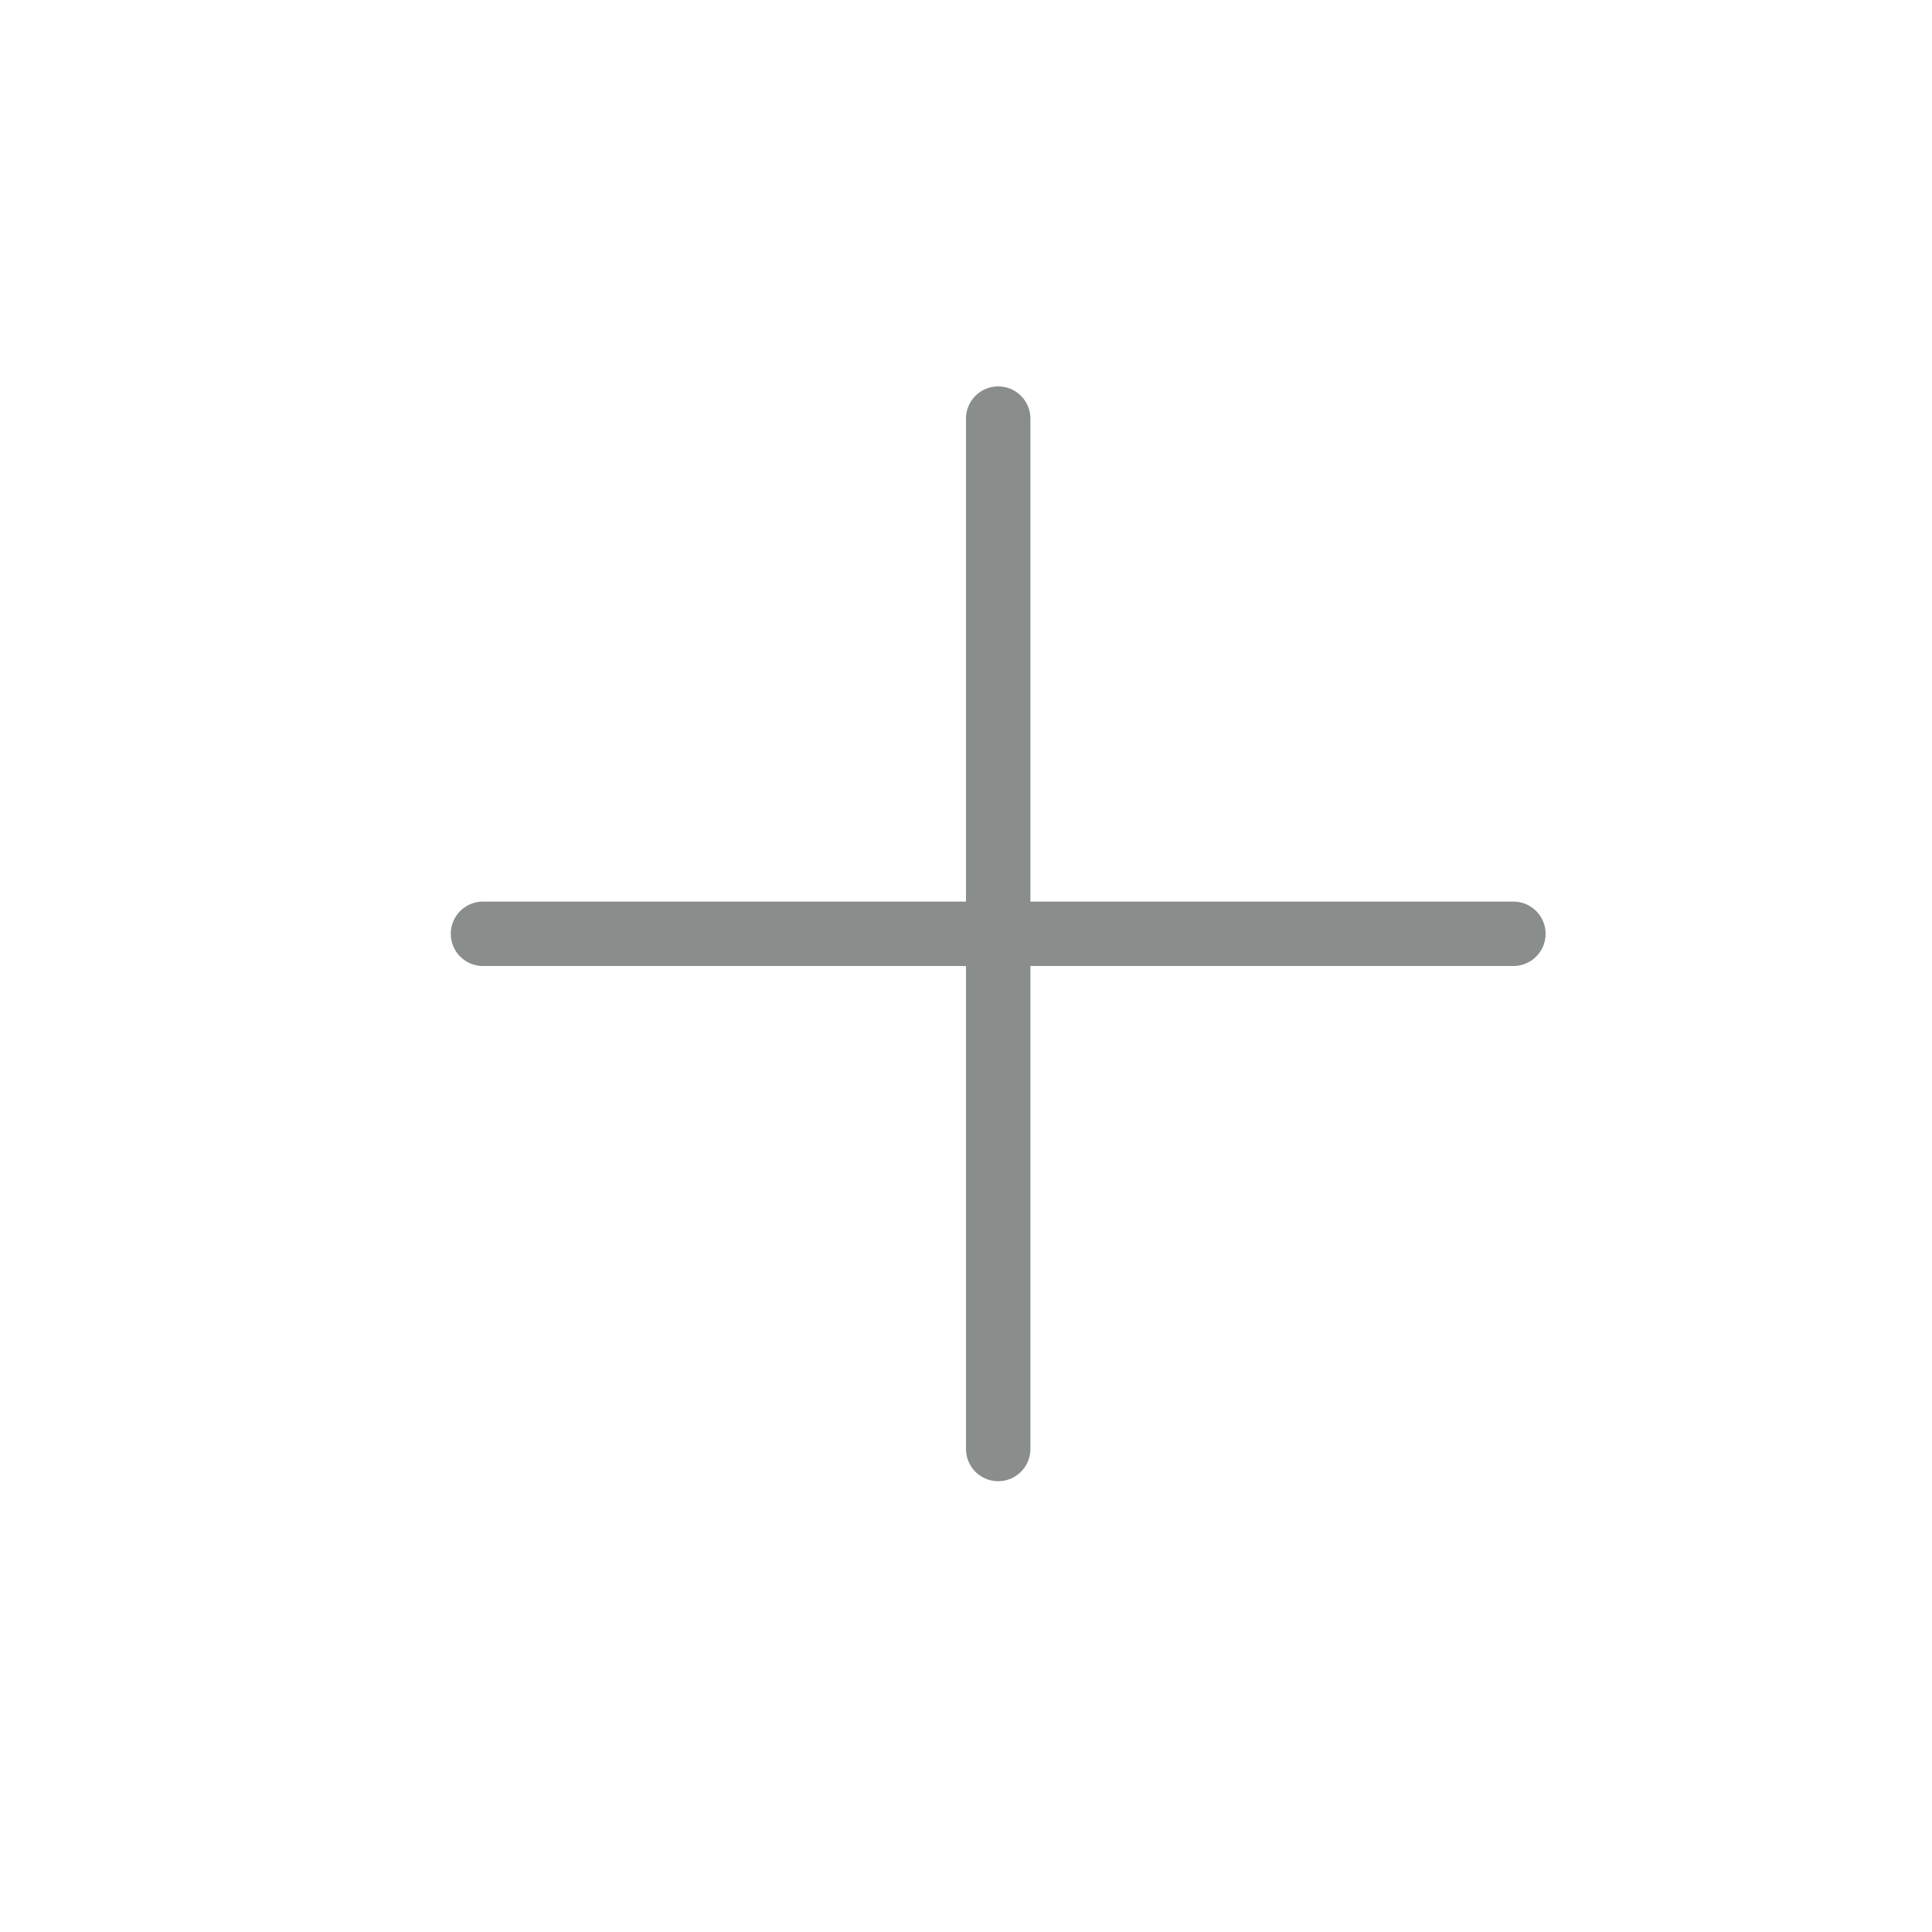 <svg width="30" height="30" xmlns="http://www.w3.org/2000/svg"><g fill="none" fill-rule="evenodd"><path d="M0 0h30v30H0z"/><g fill="#898D8C"><path d="M15.5 23a.5.5 0 0 1-.5-.5v-16a.5.5 0 0 1 1 0v16a.5.5 0 0 1-.5.5"/><path d="M23.5 15h-16a.5.5 0 0 1 0-1h16a.5.5 0 0 1 0 1"/></g></g></svg>